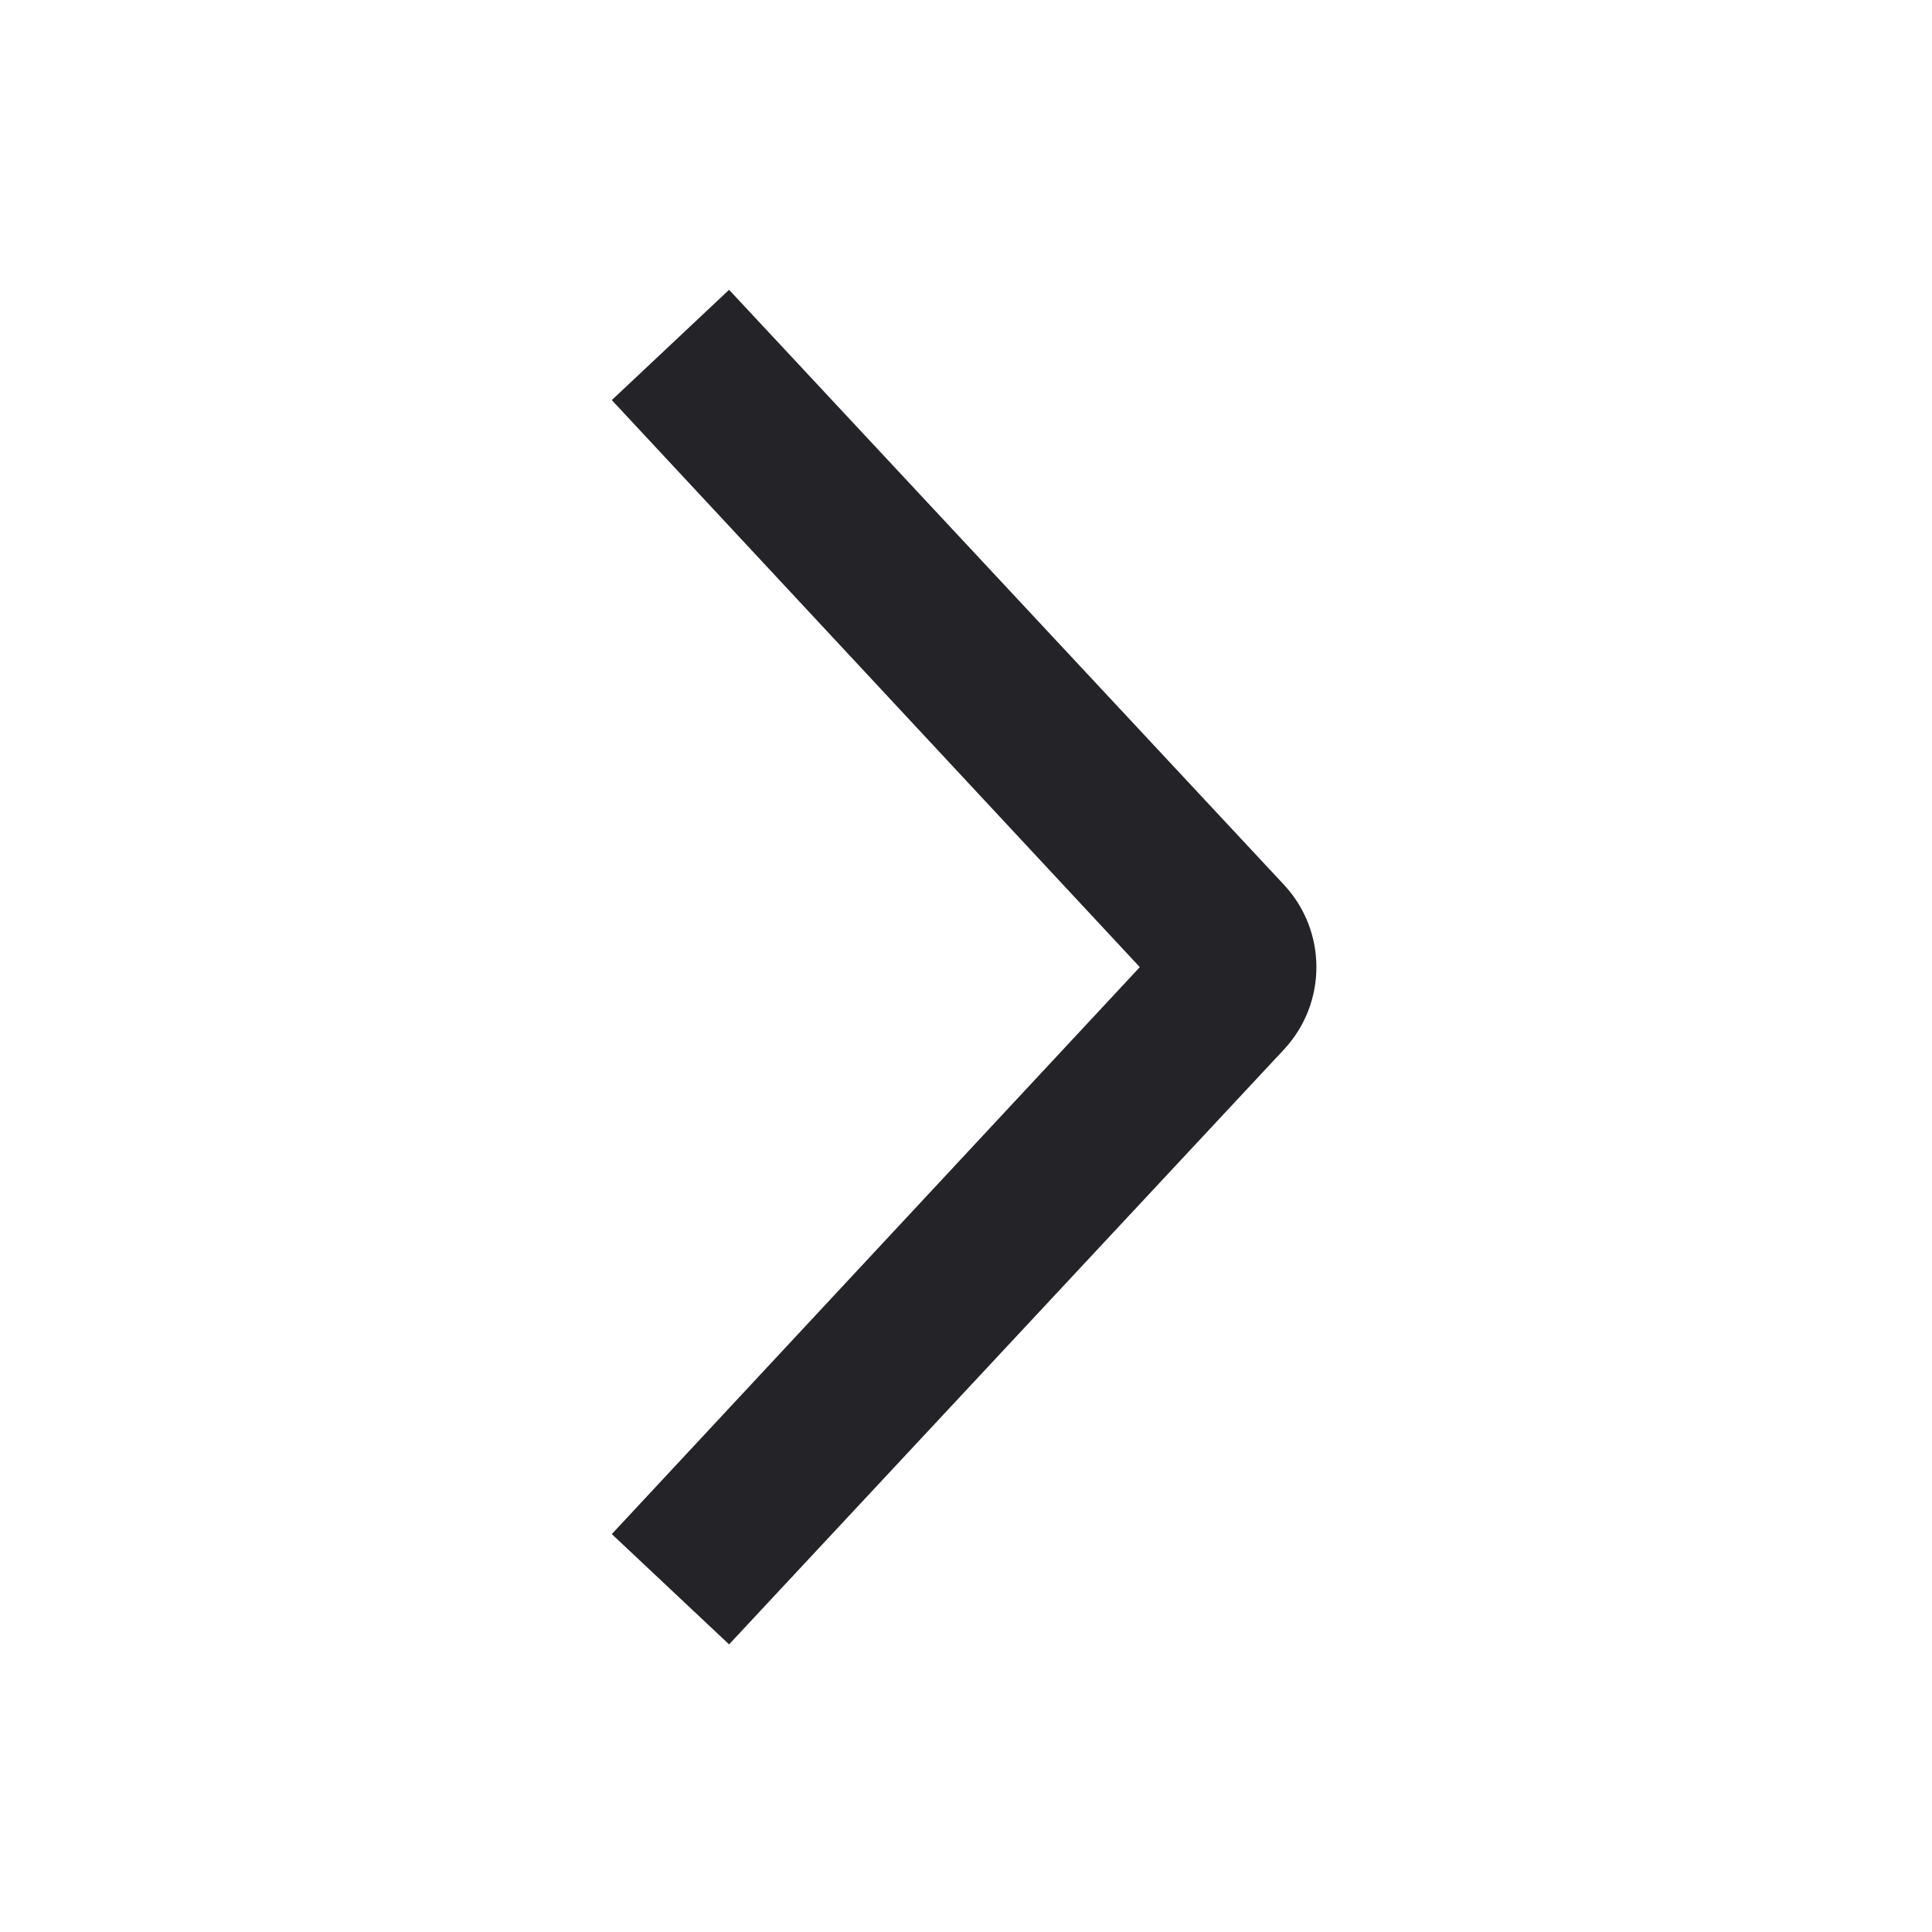 <svg width="24" height="24" viewBox="0 0 24 24" fill="none" xmlns="http://www.w3.org/2000/svg">
<g id="chevron-right">
<path id="Stroke 1" fill-rule="evenodd" clip-rule="evenodd" d="M7.6 19.057L9.057 20.427L15.95 13.037C16.487 12.46 16.487 11.567 15.95 10.991L9.057 3.6L7.6 4.97L14.159 12.014L7.6 19.057Z" fill="#242428"/>
</g>
</svg>
